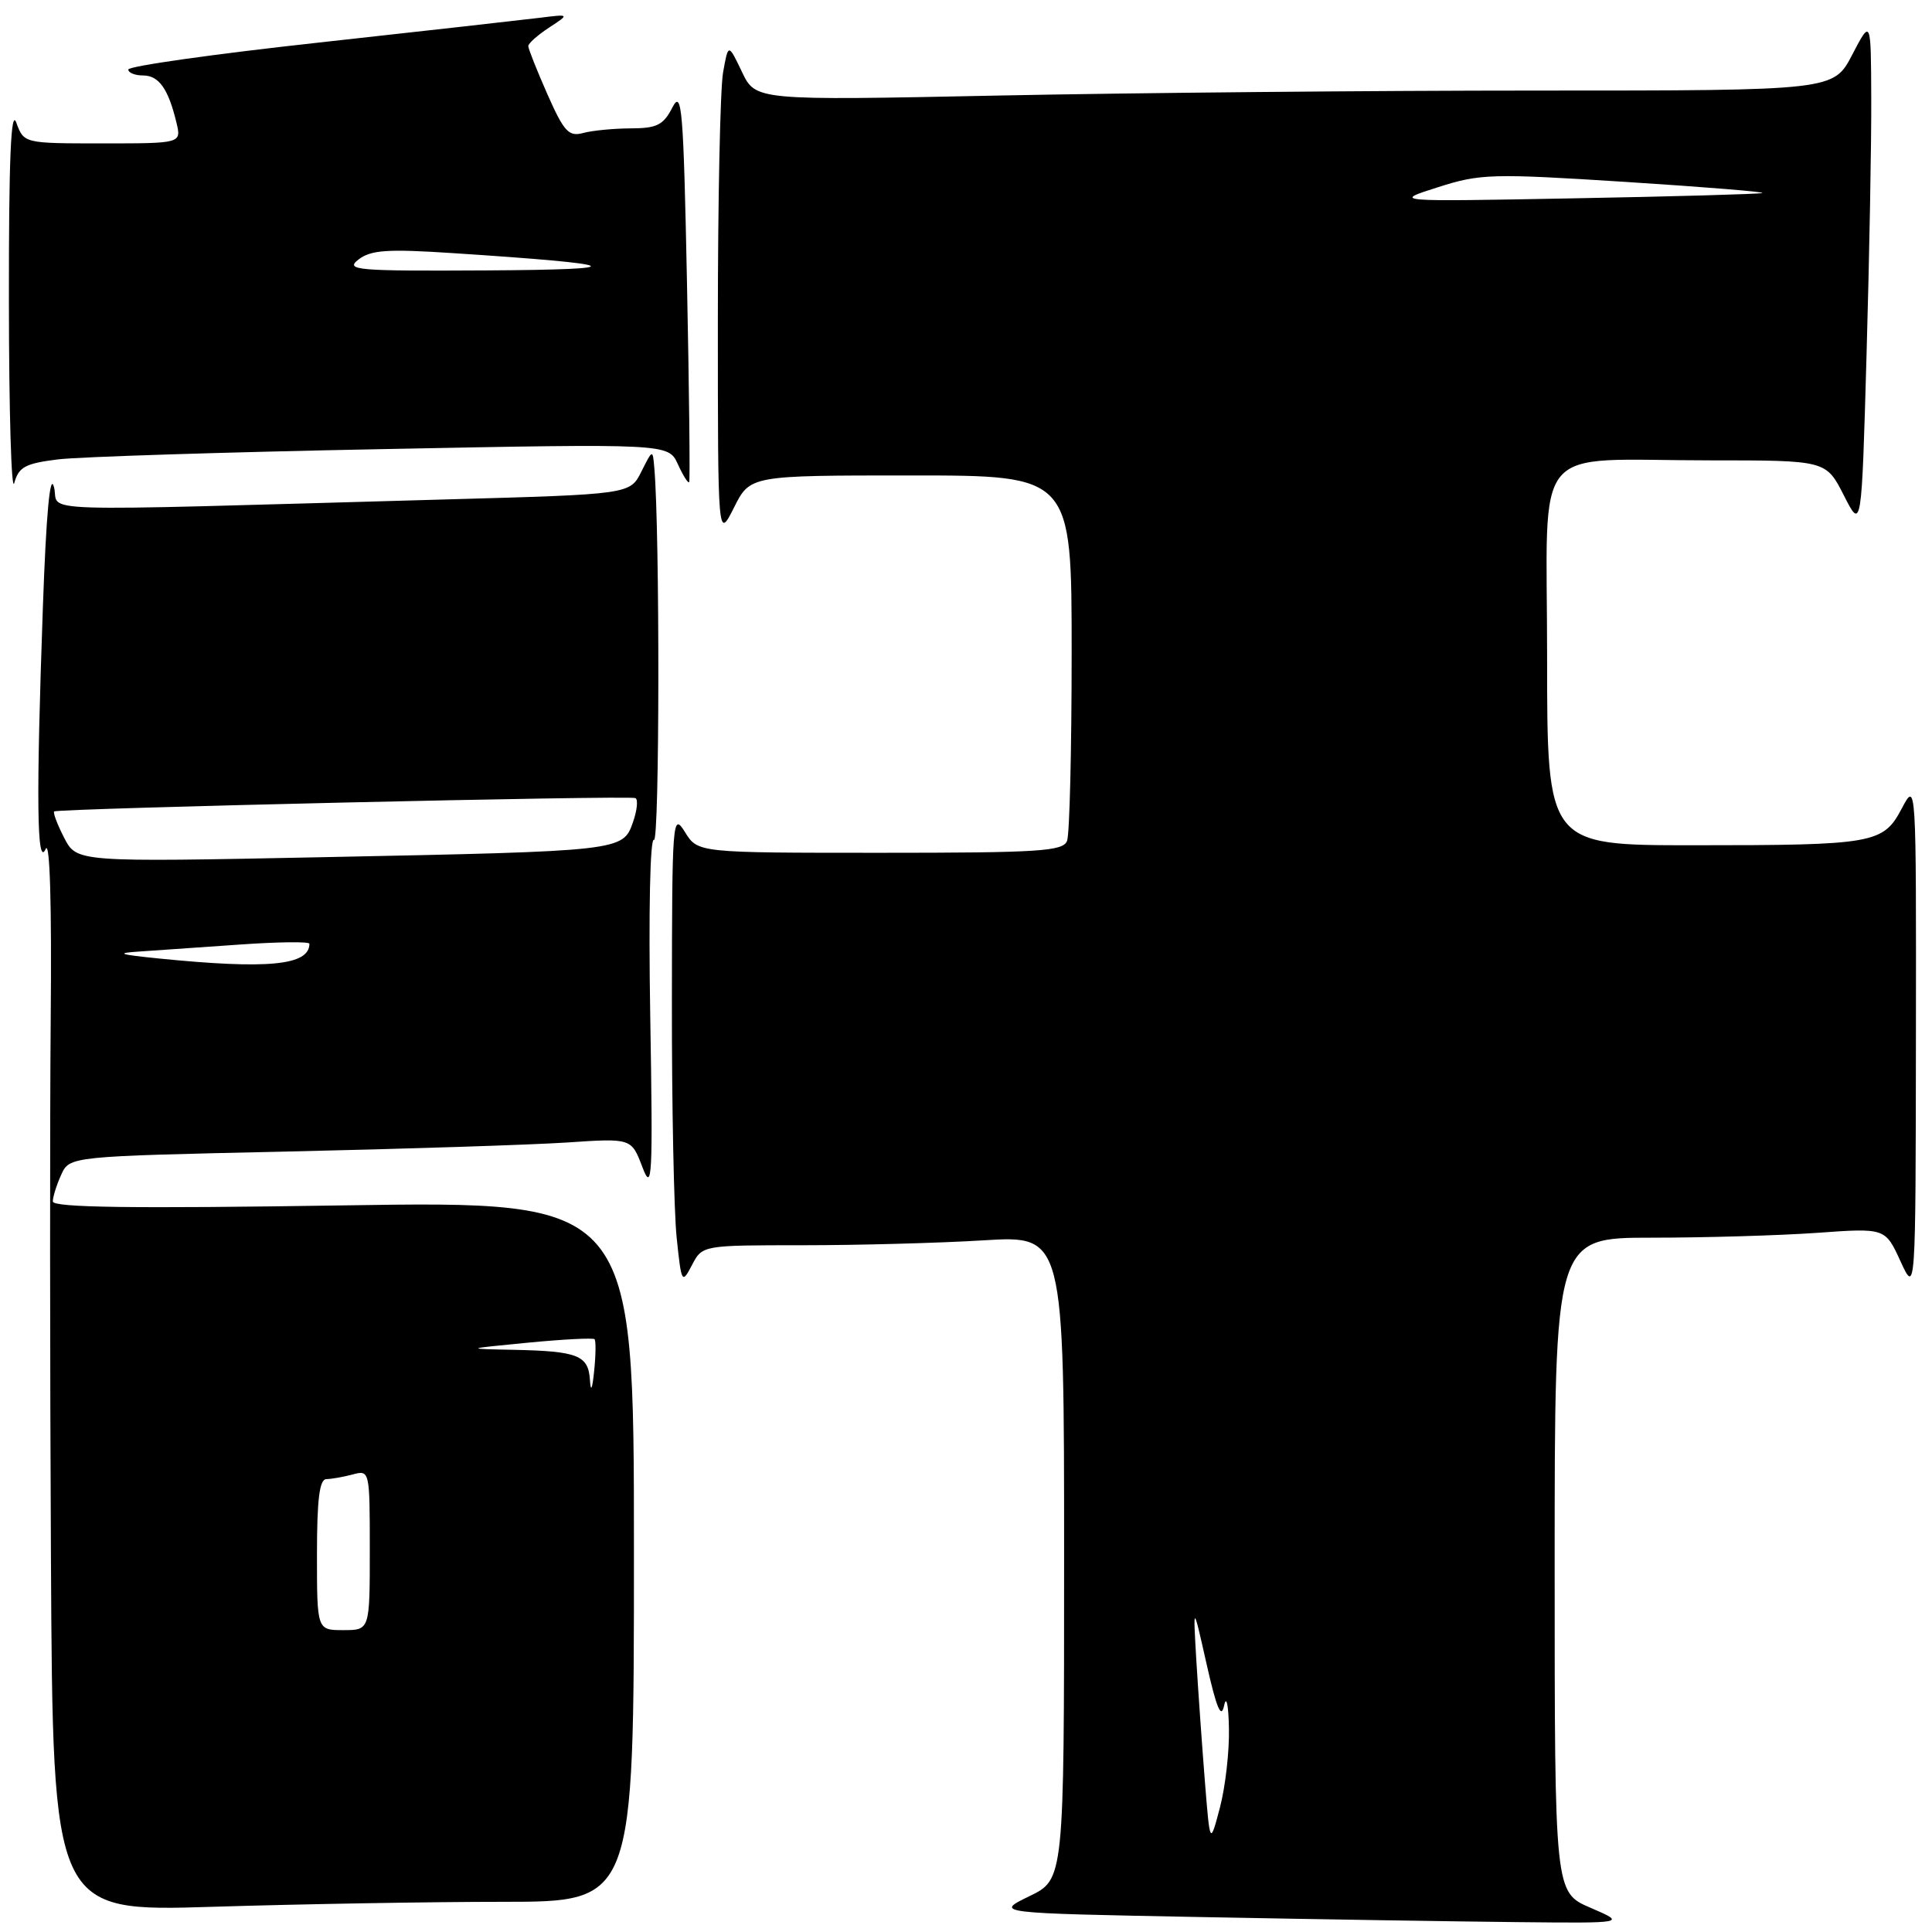<?xml version="1.0" encoding="UTF-8" standalone="no"?>
<!DOCTYPE svg PUBLIC "-//W3C//DTD SVG 1.1//EN" "http://www.w3.org/Graphics/SVG/1.1/DTD/svg11.dtd" >
<svg xmlns="http://www.w3.org/2000/svg" xmlns:xlink="http://www.w3.org/1999/xlink" version="1.1" viewBox="0 0 256 256">
 <g >
 <path fill="currentColor"
d=" M 210.75 252.79 C 206.00 250.75 206.00 250.75 206.00 207.38 C 206.00 164.00 206.00 164.00 218.85 164.00 C 225.91 164.00 235.77 163.71 240.75 163.36 C 249.80 162.71 249.80 162.71 251.82 167.11 C 253.83 171.50 253.83 171.50 253.87 137.50 C 253.91 103.50 253.91 103.50 252.00 107.12 C 249.53 111.79 248.36 112.00 224.38 112.00 C 205.00 112.00 205.00 112.00 205.00 87.13 C 205.00 57.99 202.51 61.00 226.61 61.00 C 241.96 61.00 241.96 61.00 244.32 65.64 C 246.67 70.27 246.67 70.27 247.33 46.89 C 247.70 34.02 247.98 18.78 247.95 13.00 C 247.91 2.50 247.91 2.50 245.43 7.25 C 242.96 12.00 242.96 12.00 203.73 12.00 C 182.15 12.00 150.01 12.30 132.31 12.66 C 100.12 13.32 100.12 13.32 98.31 9.52 C 96.50 5.73 96.50 5.73 95.81 9.61 C 95.43 11.75 95.12 26.55 95.12 42.50 C 95.12 71.50 95.12 71.50 97.26 67.25 C 99.39 63.00 99.39 63.00 120.70 63.00 C 142.00 63.00 142.00 63.00 142.00 86.42 C 142.00 99.30 141.73 110.55 141.39 111.42 C 140.86 112.80 137.73 113.00 116.62 113.00 C 92.46 113.00 92.46 113.00 90.76 110.25 C 89.12 107.61 89.05 108.53 89.03 132.60 C 89.01 146.41 89.30 160.53 89.66 163.98 C 90.29 170.05 90.36 170.17 91.69 167.63 C 93.06 165.00 93.06 165.00 106.38 165.00 C 113.70 165.00 124.48 164.71 130.34 164.35 C 141.00 163.70 141.00 163.70 141.00 206.36 C 141.00 249.03 141.00 249.03 136.39 251.26 C 131.78 253.50 131.78 253.50 159.14 254.02 C 174.19 254.31 193.03 254.61 201.00 254.69 C 215.50 254.84 215.50 254.84 210.75 252.79 Z  M 66.66 252.00 C 84.00 252.00 84.00 252.00 84.00 205.57 C 84.00 159.13 84.00 159.13 45.50 159.72 C 17.59 160.15 7.00 160.01 7.00 159.20 C 7.00 158.59 7.50 157.00 8.11 155.66 C 9.22 153.22 9.22 153.22 37.86 152.59 C 53.61 152.24 70.36 151.70 75.08 151.39 C 83.66 150.81 83.66 150.81 85.11 154.62 C 86.42 158.07 86.52 156.22 86.16 134.58 C 85.93 120.77 86.14 110.97 86.65 111.29 C 87.40 111.75 87.44 70.50 86.70 62.00 C 86.49 59.51 86.48 59.51 84.98 62.50 C 83.48 65.50 83.48 65.50 58.99 66.18 C 2.04 67.77 8.05 67.96 7.15 64.53 C 6.63 62.54 6.12 68.05 5.68 80.50 C 4.78 105.88 4.88 115.07 6.05 112.50 C 6.61 111.26 6.86 119.77 6.72 135.00 C 6.60 148.47 6.61 180.61 6.75 206.41 C 7.00 253.32 7.00 253.32 28.16 252.66 C 39.80 252.30 57.12 252.00 66.66 252.00 Z  M 7.69 60.87 C 10.49 60.53 29.84 59.91 50.68 59.51 C 88.57 58.77 88.57 58.77 89.82 61.51 C 90.51 63.02 91.18 64.09 91.32 63.88 C 91.45 63.67 91.32 51.80 91.03 37.50 C 90.56 14.29 90.35 11.79 89.09 14.25 C 87.90 16.57 87.04 17.00 83.59 17.01 C 81.34 17.02 78.50 17.29 77.28 17.62 C 75.36 18.14 74.74 17.47 72.53 12.48 C 71.14 9.33 70.00 6.46 70.00 6.11 C 70.00 5.75 71.24 4.65 72.75 3.66 C 75.50 1.86 75.50 1.86 71.50 2.36 C 69.30 2.63 56.14 4.11 42.25 5.64 C 28.36 7.16 17.00 8.77 17.00 9.21 C 17.00 9.64 17.88 10.00 18.96 10.00 C 21.05 10.00 22.31 11.78 23.38 16.25 C 24.04 19.00 24.04 19.00 13.60 19.00 C 3.17 19.00 3.17 19.00 2.16 16.25 C 1.45 14.29 1.16 21.12 1.18 40.00 C 1.19 54.58 1.51 65.38 1.89 64.00 C 2.48 61.87 3.35 61.41 7.69 60.87 Z  M 159.65 236.00 C 159.28 231.32 158.77 224.12 158.52 220.00 C 158.08 212.50 158.08 212.50 159.88 220.50 C 161.20 226.37 161.82 227.83 162.20 226.00 C 162.50 224.58 162.78 225.87 162.84 229.00 C 162.91 232.03 162.37 236.75 161.65 239.50 C 160.33 244.50 160.33 244.50 159.65 236.00 Z  M 190.50 24.82 C 196.14 23.01 197.63 22.97 215.50 24.11 C 225.95 24.78 234.05 25.44 233.50 25.58 C 232.95 25.72 221.70 26.04 208.50 26.28 C 184.50 26.73 184.50 26.73 190.50 24.82 Z  M 42.00 206.00 C 42.00 198.67 42.33 196.00 43.25 195.99 C 43.94 195.98 45.51 195.70 46.75 195.37 C 48.98 194.77 49.00 194.86 49.00 205.38 C 49.00 216.00 49.00 216.00 45.50 216.00 C 42.00 216.00 42.00 216.00 42.00 206.00 Z  M 78.17 182.86 C 77.96 179.59 76.58 179.04 68.17 178.86 C 61.50 178.73 61.50 178.73 69.97 177.91 C 74.62 177.46 78.59 177.26 78.78 177.45 C 78.97 177.64 78.95 179.53 78.73 181.65 C 78.48 184.11 78.28 184.54 78.17 182.86 Z  M 21.00 127.00 C 15.74 126.47 15.26 126.29 18.50 126.08 C 20.70 125.93 26.66 125.52 31.75 125.16 C 36.84 124.80 41.00 124.75 41.00 125.05 C 41.00 127.93 35.51 128.46 21.00 127.00 Z  M 8.51 111.03 C 7.60 109.26 7.00 107.68 7.18 107.52 C 7.62 107.12 83.33 105.37 84.19 105.75 C 84.57 105.91 84.43 107.35 83.87 108.95 C 82.54 112.77 82.42 112.78 42.84 113.58 C 10.18 114.24 10.18 114.24 8.51 111.03 Z  M 47.50 34.39 C 49.15 33.12 51.33 32.97 60.00 33.54 C 82.86 35.03 84.22 35.72 64.50 35.83 C 47.20 35.93 45.68 35.80 47.50 34.39 Z "/>
</g>
</svg>